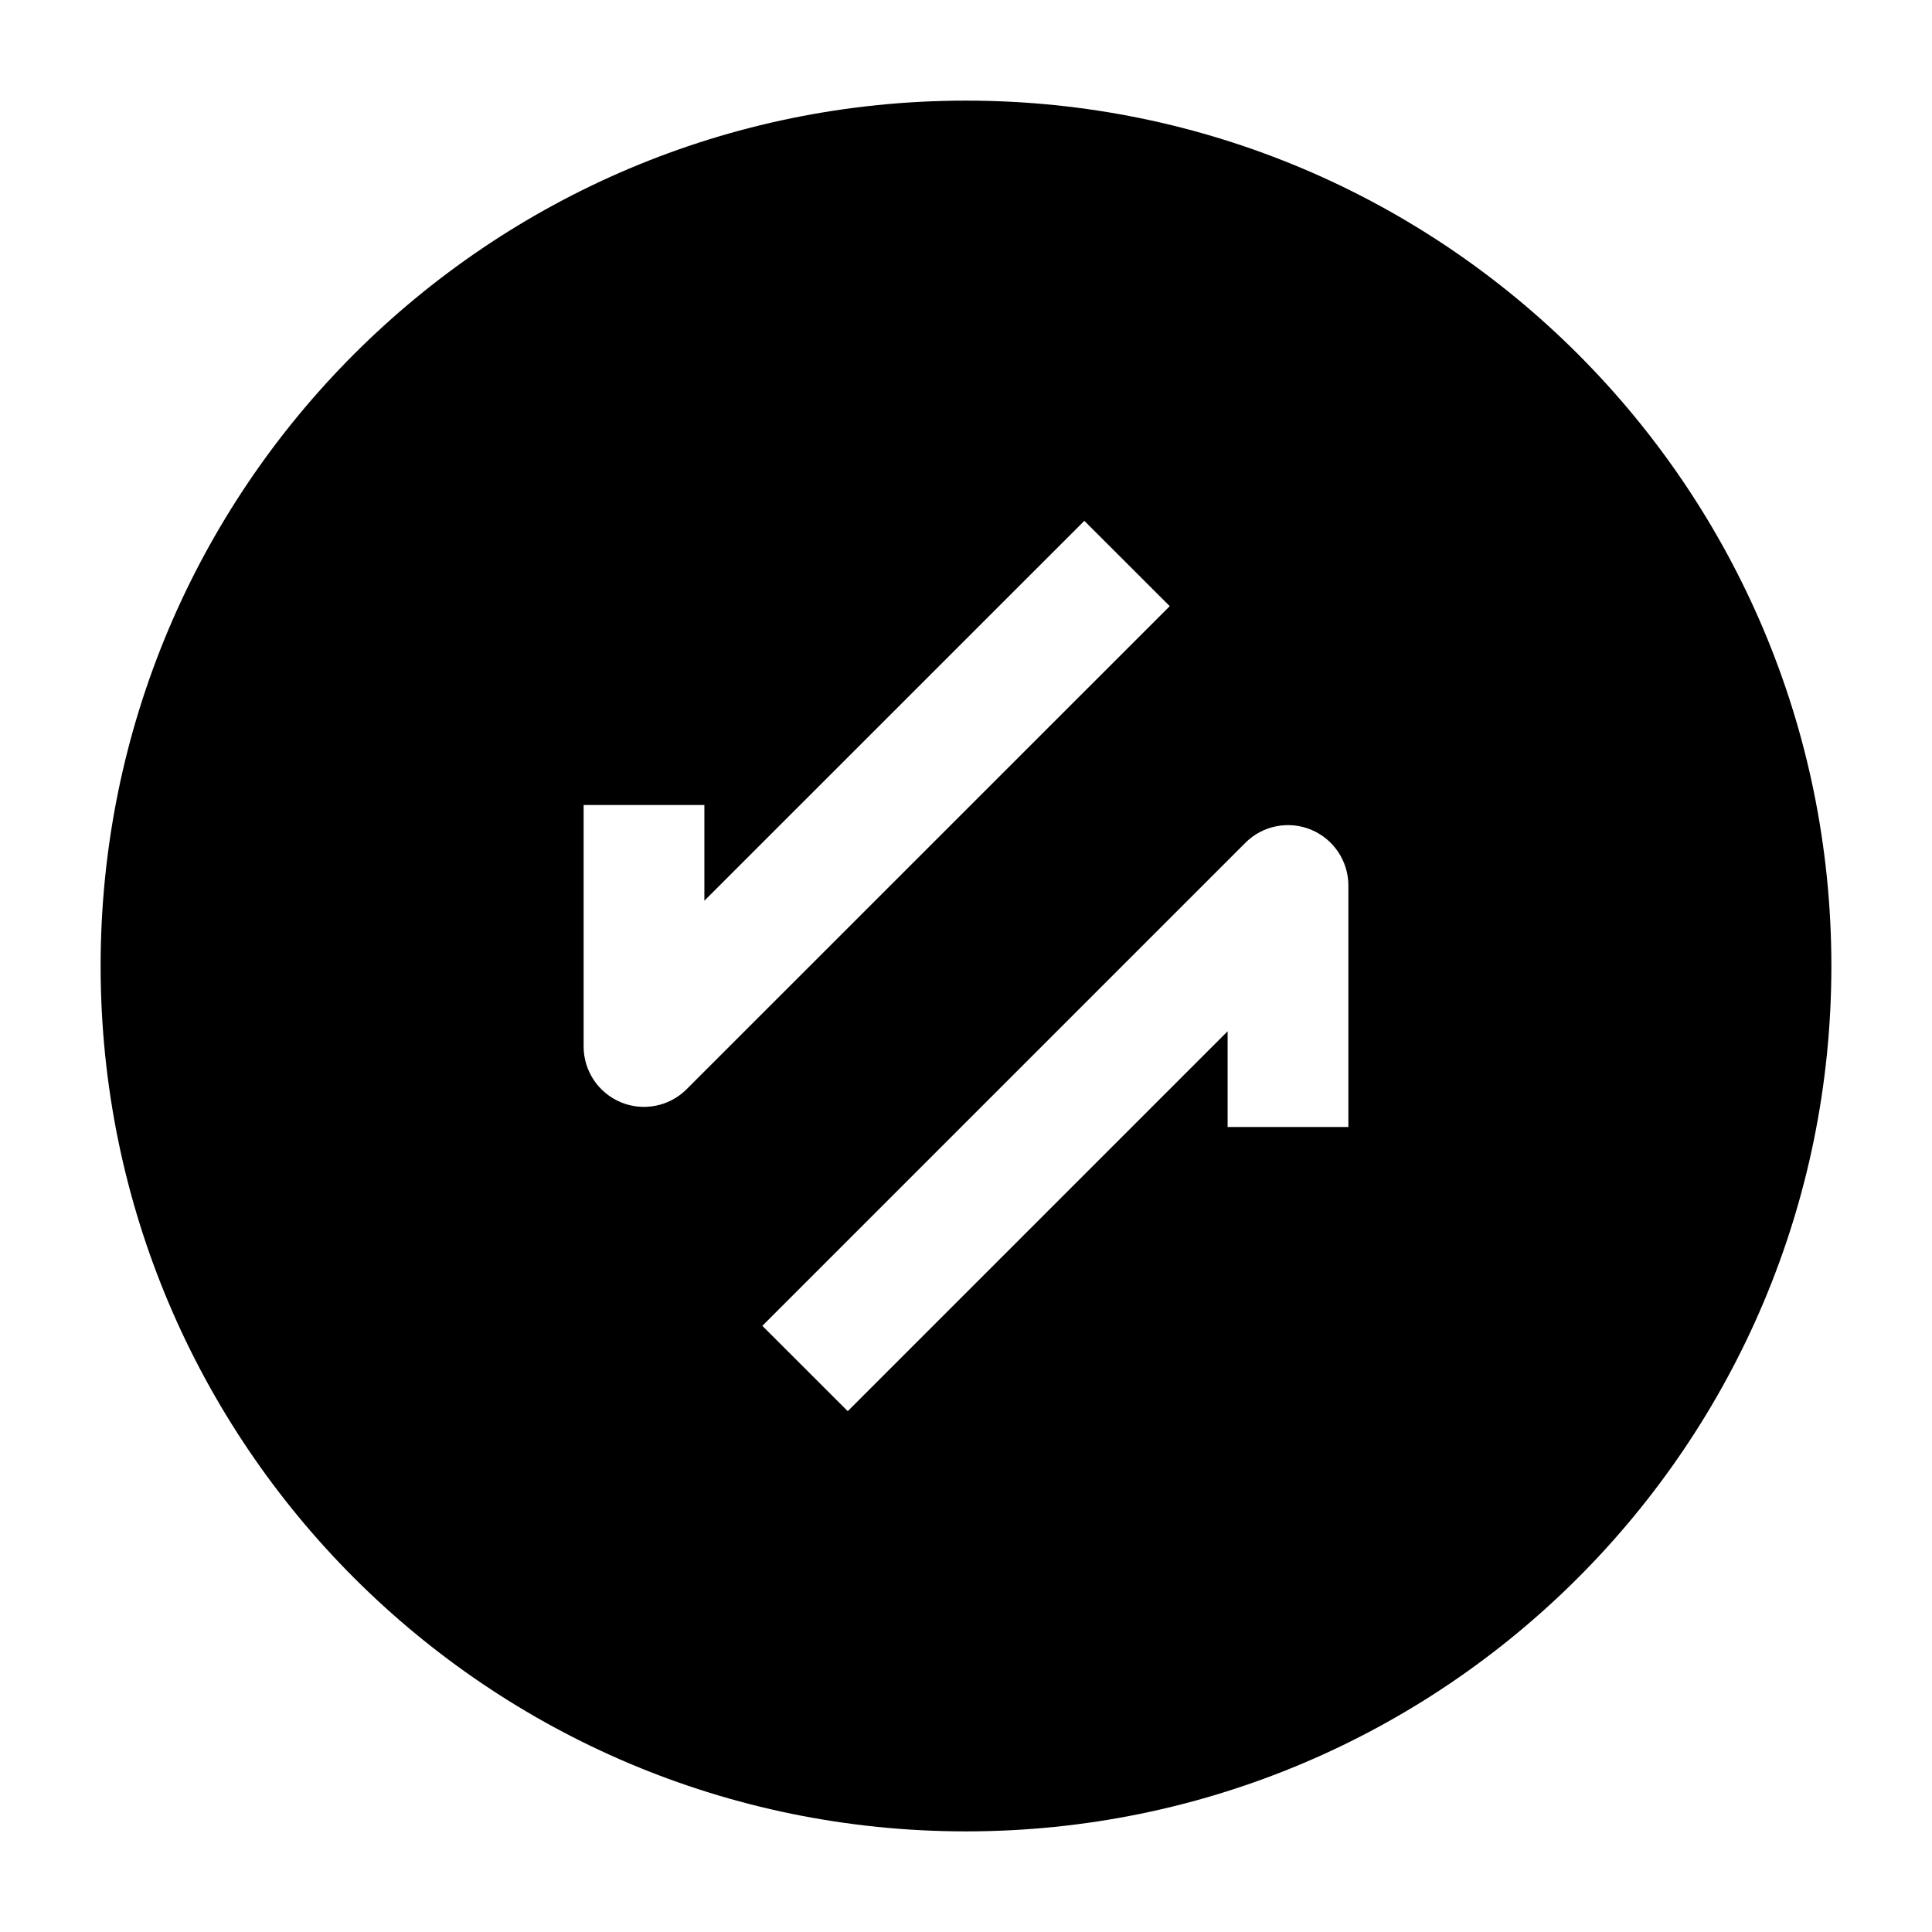 <svg width="24" height="24" viewBox="0 0 24 24" xmlns="http://www.w3.org/2000/svg">
    <path fill-rule="evenodd" clip-rule="evenodd" d="M12 1.25C6.063 1.25 1.25 6.063 1.25 12C1.25 17.937 6.063 22.75 12 22.75C17.937 22.75 22.75 17.937 22.75 12C22.75 6.063 17.937 1.25 12 1.25ZM8.53 13.53L14.531 7.53L13.47 6.47L8.75 11.189V10H7.25V13C7.25 13.303 7.433 13.577 7.713 13.693C7.993 13.809 8.316 13.745 8.53 13.53ZM16.75 11C16.75 10.697 16.567 10.423 16.287 10.307C16.007 10.191 15.684 10.255 15.47 10.47L9.47 16.47L10.531 17.53L15.25 12.811V14H16.75V11Z"/>
</svg>
